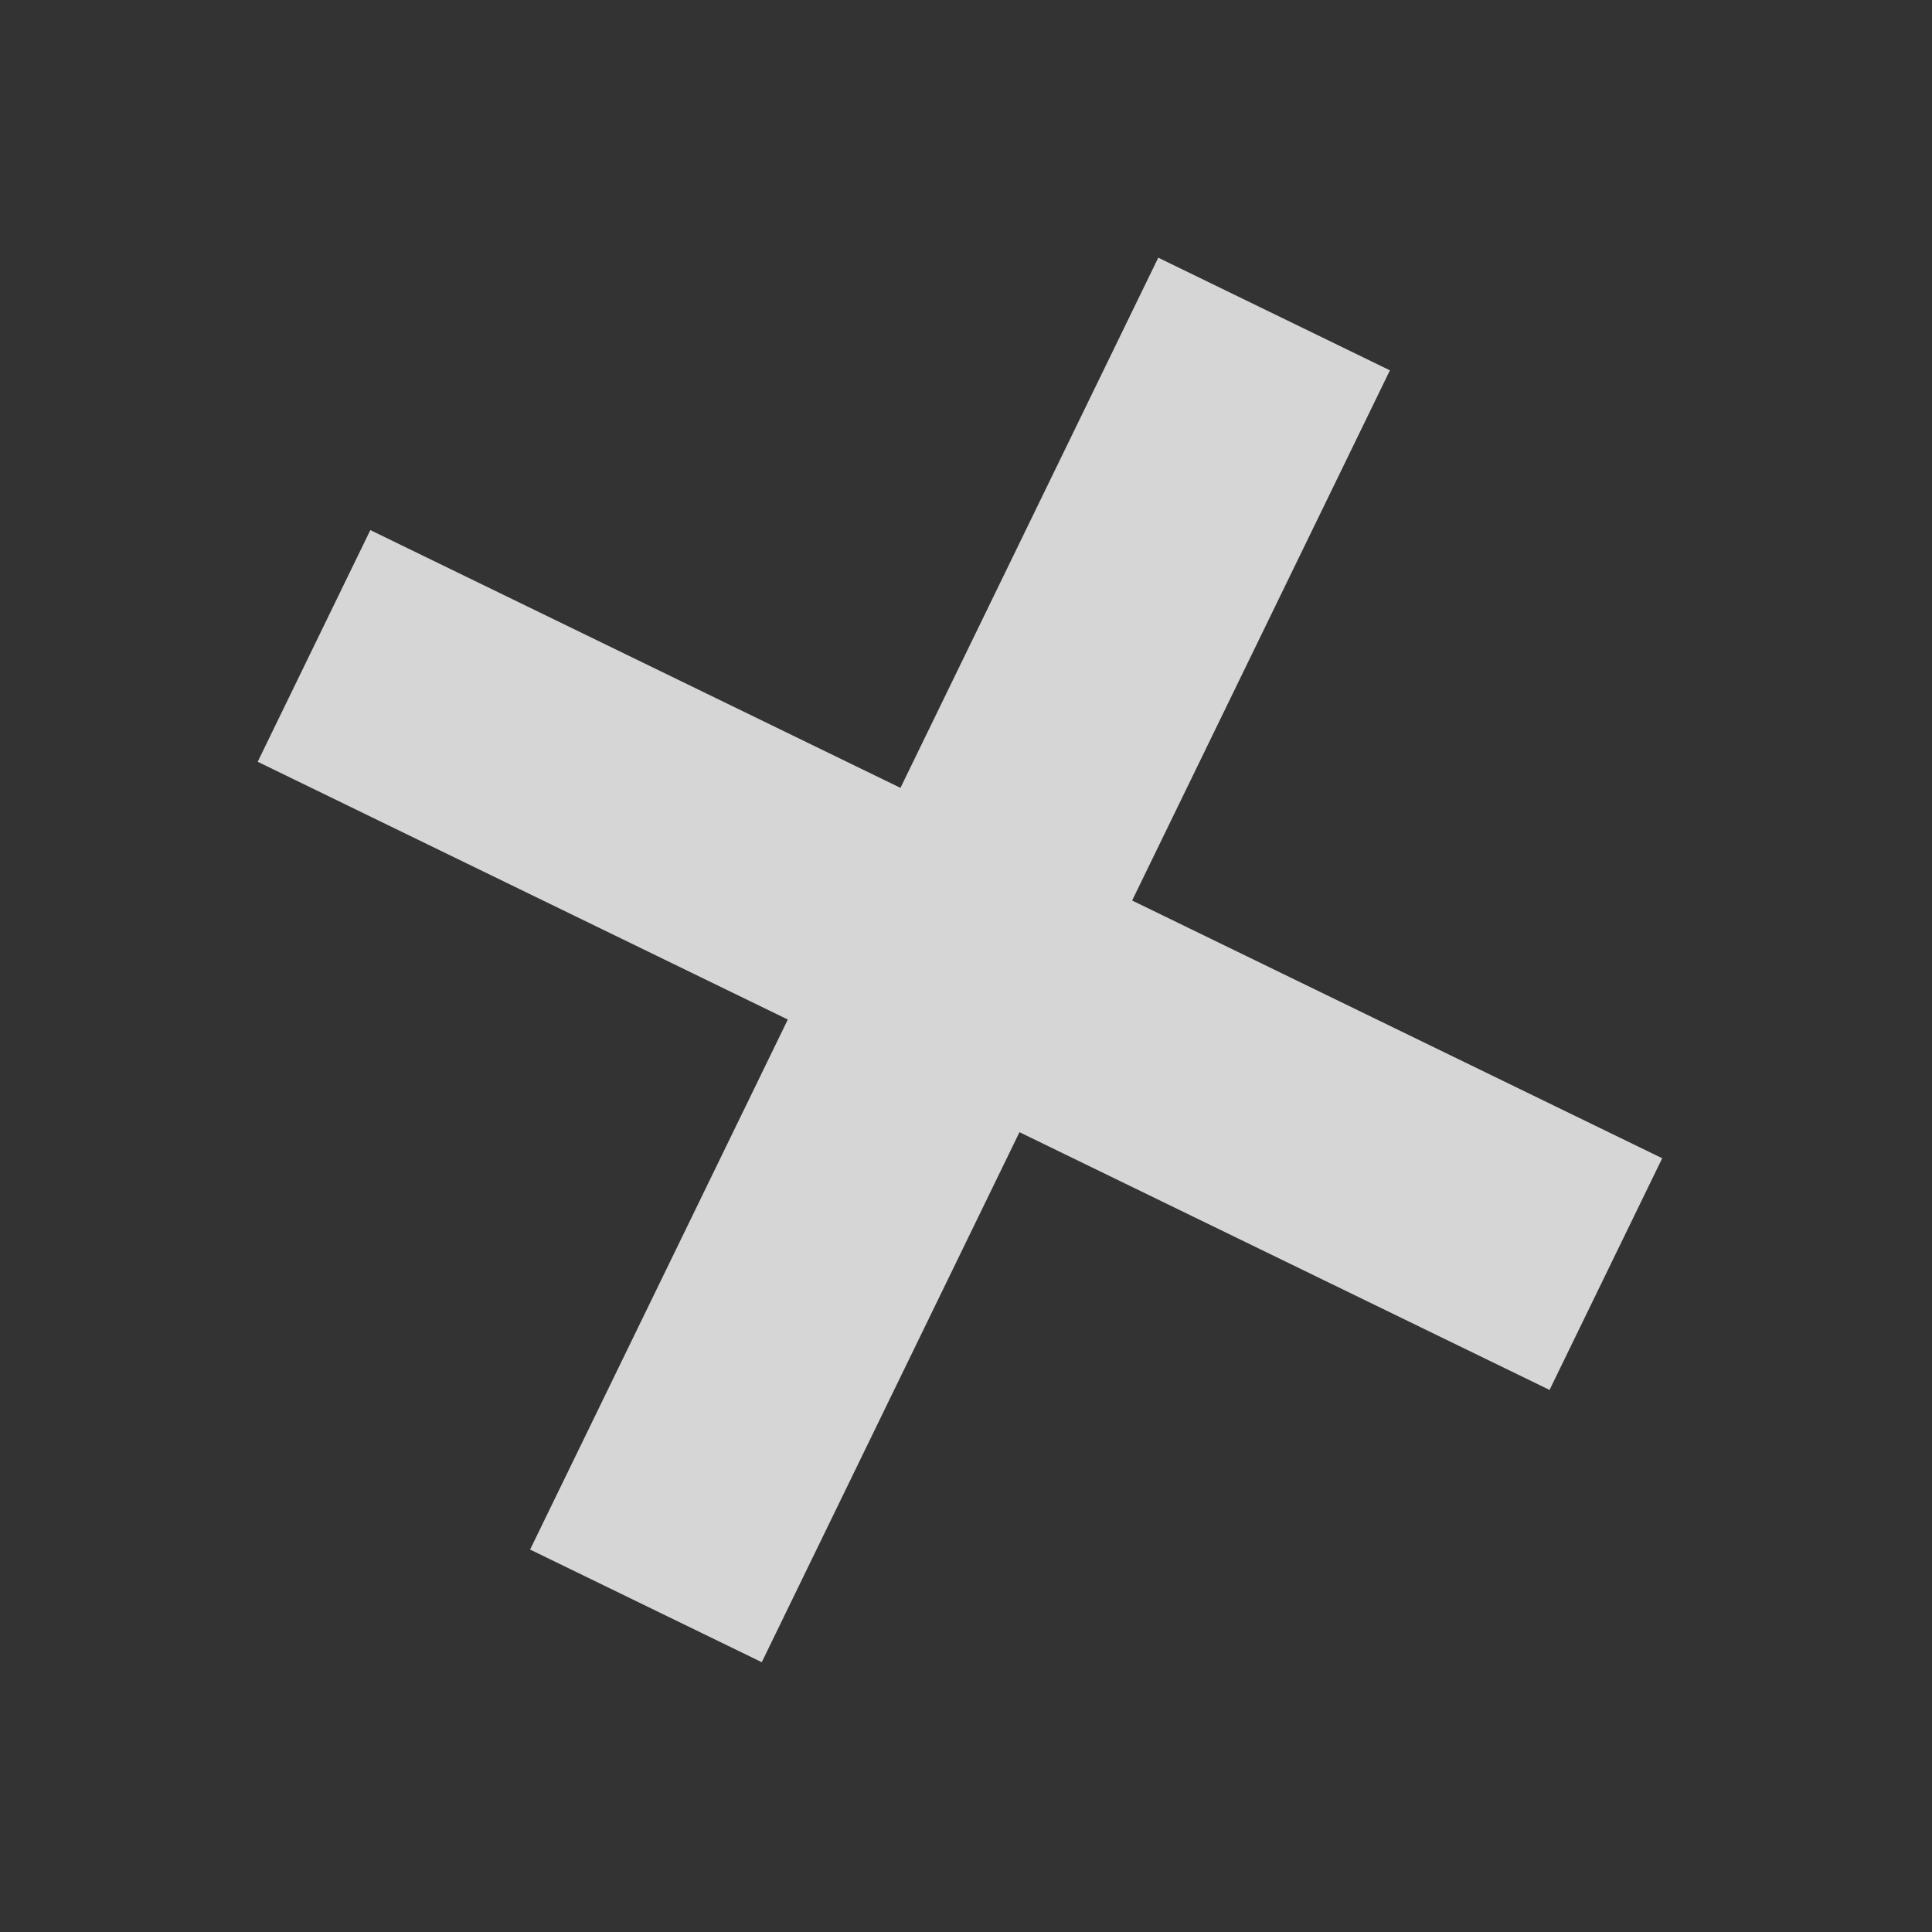 <svg width="15" height="15" viewBox="0 0 15 15" fill="none" xmlns="http://www.w3.org/2000/svg">
<rect x="0" y="0" width="15" height="15" fill="#333333" stroke="none"/>
<path d="M9.892 2.438L5.015 12.468M12.468 9.892L2.438 5.015" stroke="white" stroke-opacity="0.8" stroke-width="2"/>
</svg>
